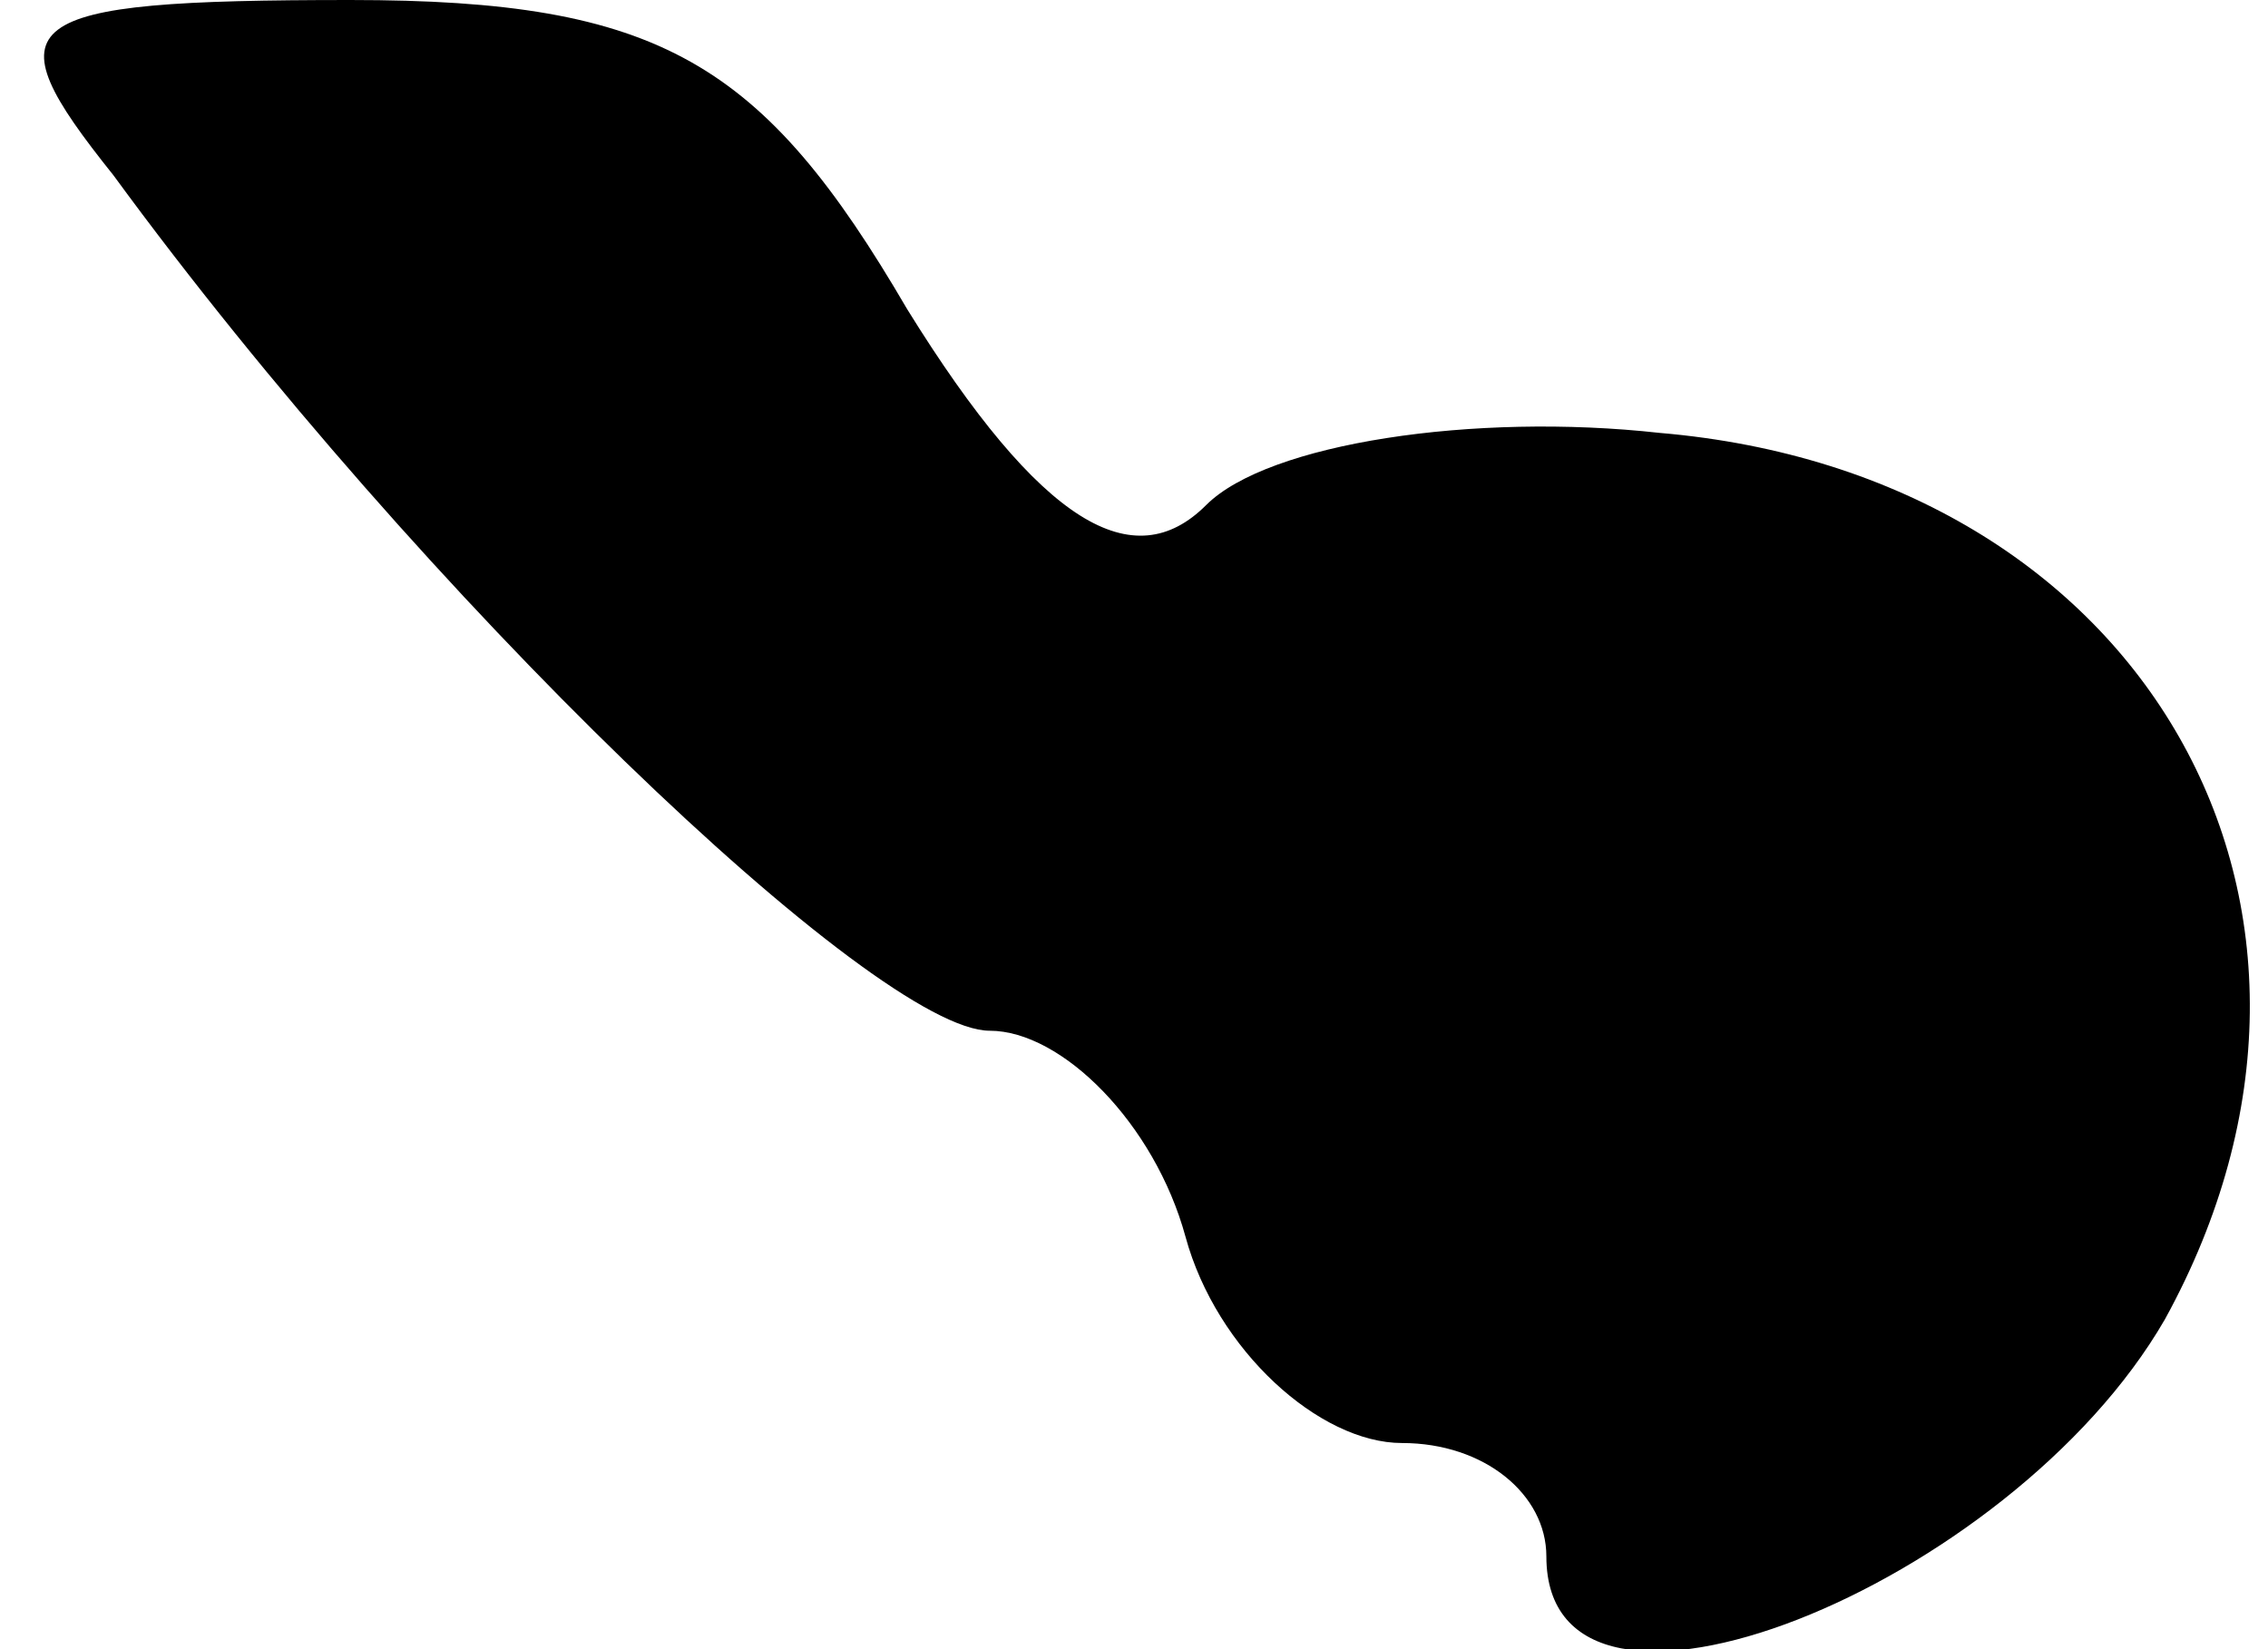 <?xml version="1.0" standalone="no"?>
<!DOCTYPE svg PUBLIC "-//W3C//DTD SVG 20010904//EN"
 "http://www.w3.org/TR/2001/REC-SVG-20010904/DTD/svg10.dtd">
<svg version="1.0" xmlns="http://www.w3.org/2000/svg"
 width="22pt" height="16pt" viewBox="0 0 22 16"
 preserveAspectRatio="xMidYMid meet">
<g transform="translate(0,16) scale(0.1,-0.1)"
fill="#000000" stroke="none">
<path fill="#000000" stroke="none" d="M11 143 c30 -41 74 -83 85 -83 7 0 16
-9 19 -20 3 -11 13 -20 21 -20 8 0 14 -5 14 -11 0 -21 45 -3 60 23 22 40 -2
82 -49 86 -18 2 -38 -1 -44 -7 -7 -7 -16 -2 -29 19 -14 24 -24 30 -54 30 -33
0 -35 -2 -23 -17z"/>
</g>
</svg>
